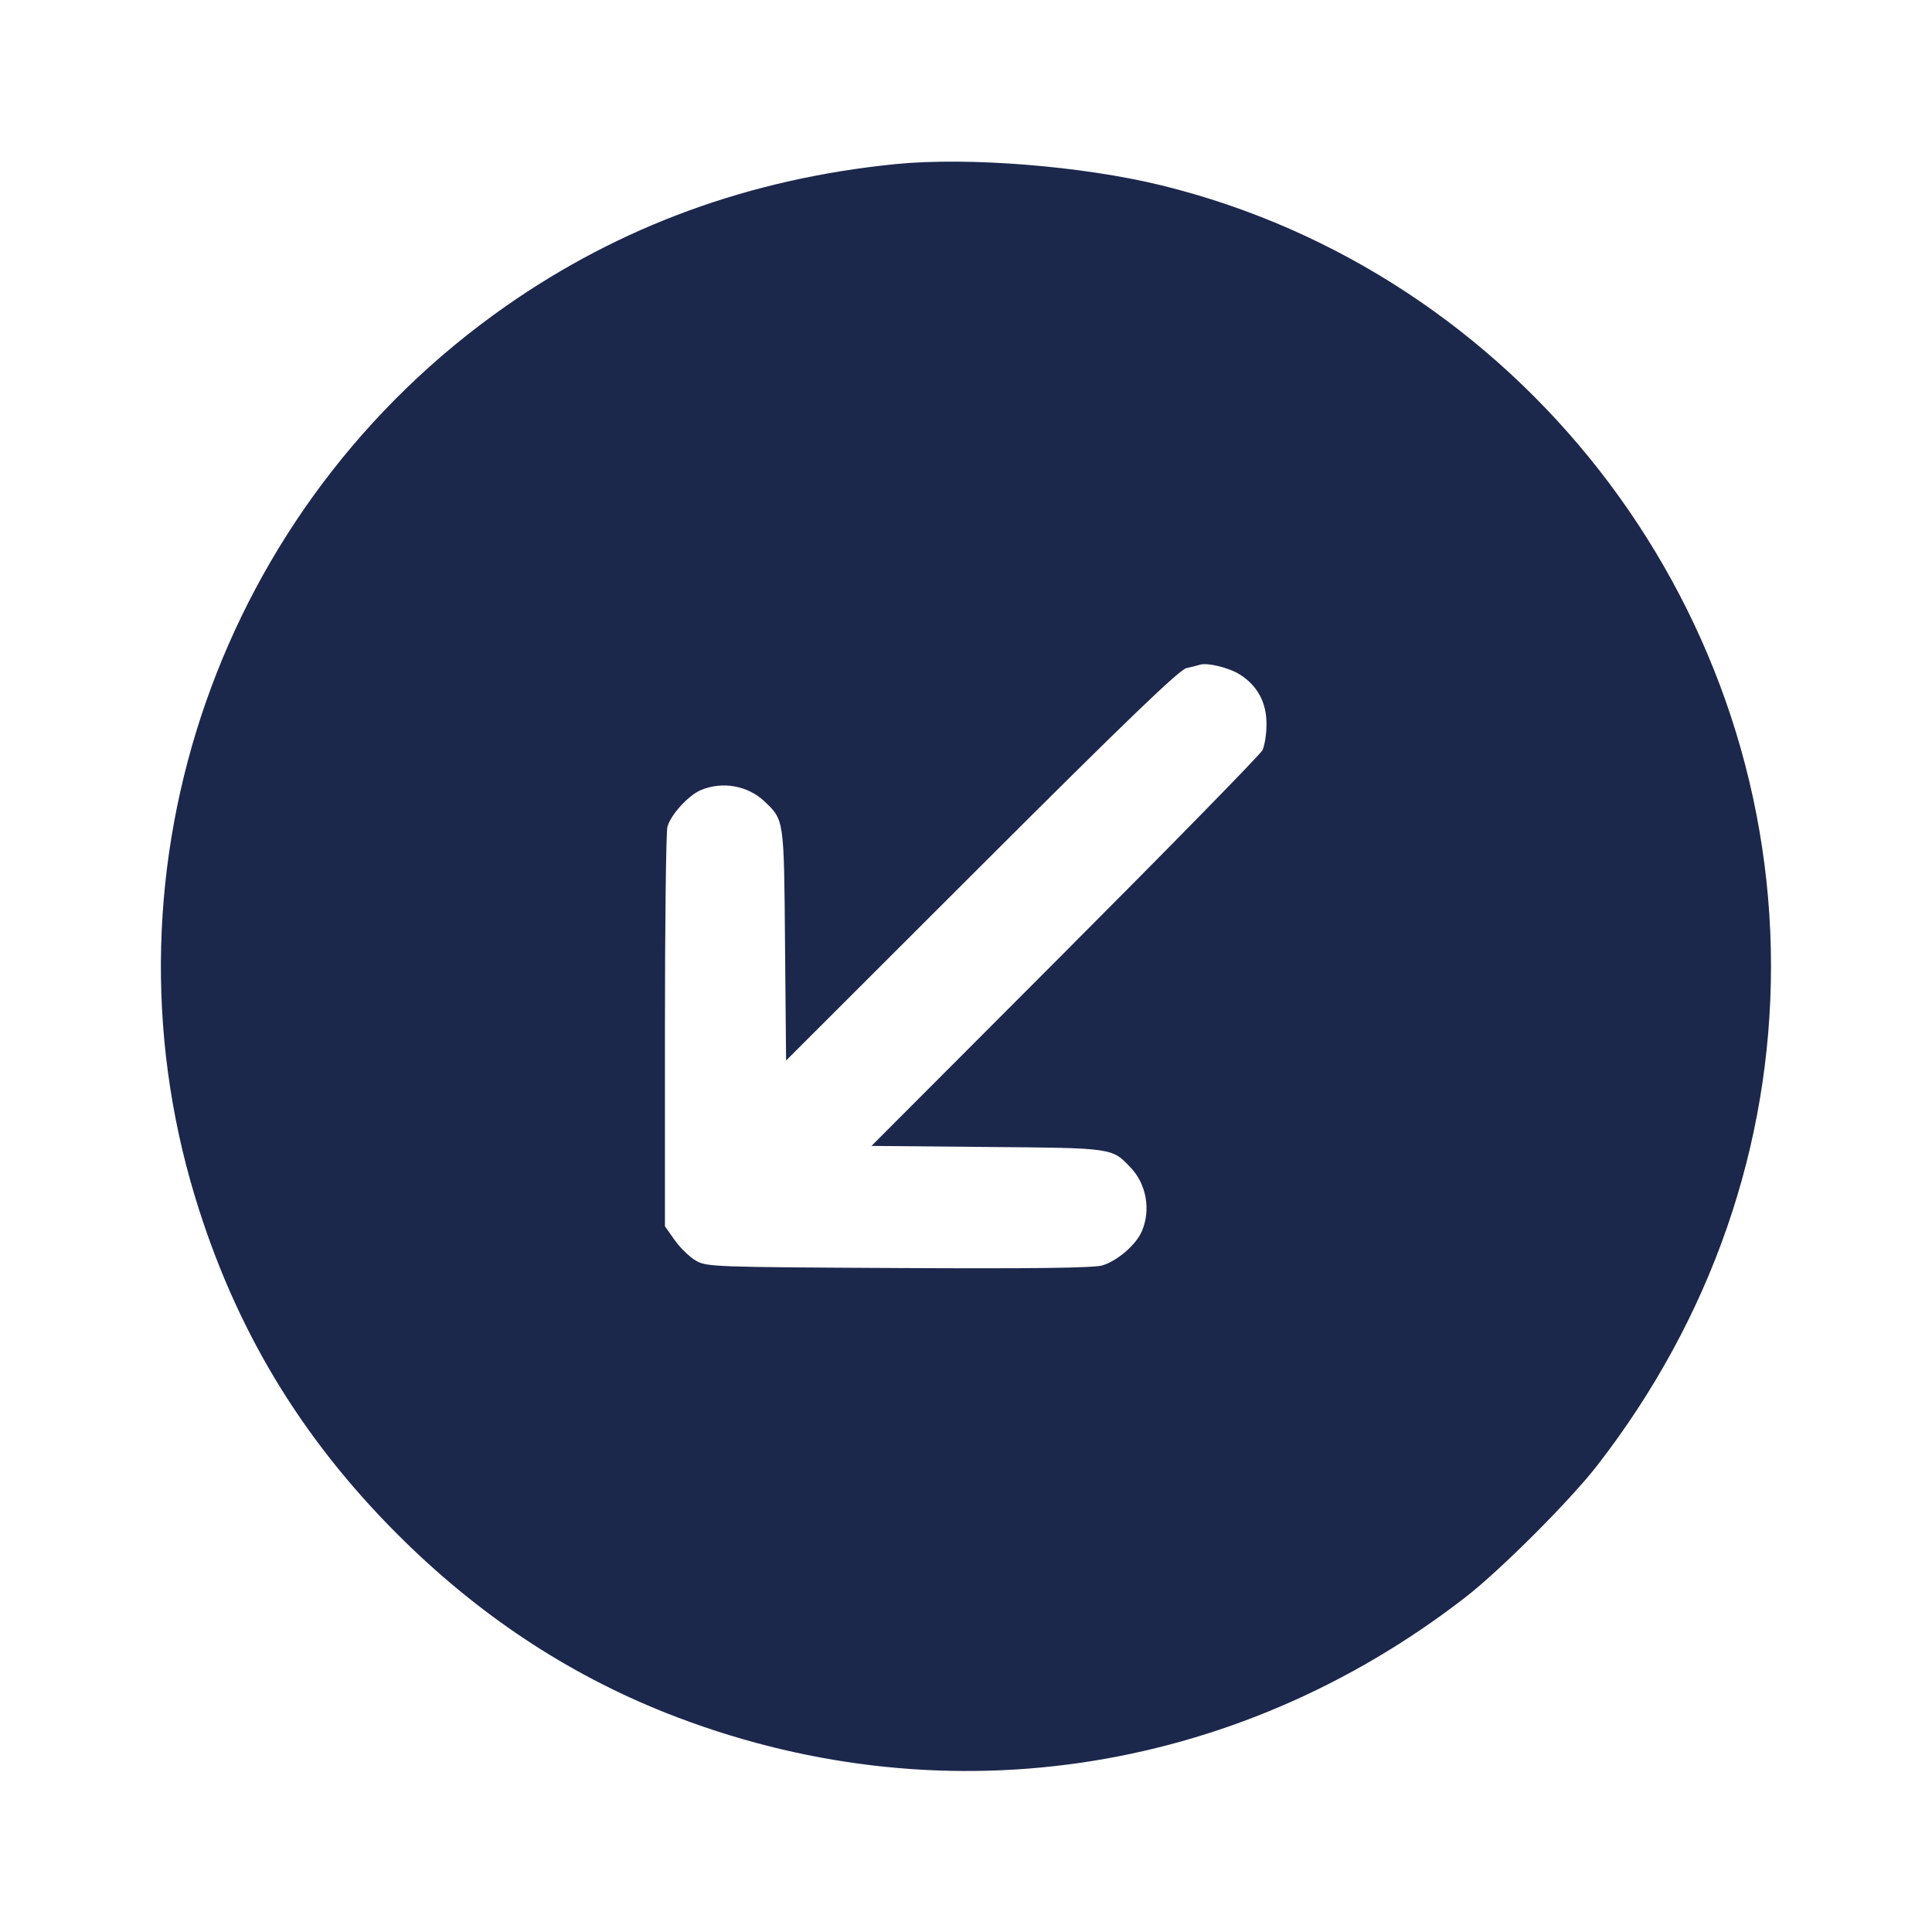 <svg width="24" height="24" viewBox="0 0 24 24" fill="none" xmlns="http://www.w3.org/2000/svg"><path d="M11.120 2.039 C 9.316 2.220,7.707 2.807,6.280 3.806 C 2.738 6.286,1.178 10.759,2.422 14.865 C 2.918 16.499,3.728 17.850,4.939 19.061 C 5.928 20.050,7.038 20.788,8.272 21.278 C 11.634 22.610,15.313 22.080,18.200 19.845 C 18.637 19.507,19.507 18.637,19.845 18.200 C 21.255 16.379,22.000 14.234,22.000 12.000 C 22.000 7.432,18.842 3.387,14.430 2.303 C 13.446 2.062,12.028 1.948,11.120 2.039 M15.405 8.381 C 15.624 8.522,15.733 8.727,15.733 8.996 C 15.733 9.119,15.710 9.265,15.682 9.320 C 15.654 9.375,14.550 10.503,13.228 11.828 L 10.826 14.235 12.263 14.248 C 13.834 14.261,13.812 14.258,14.047 14.506 C 14.241 14.711,14.297 15.027,14.186 15.292 C 14.115 15.461,13.880 15.665,13.691 15.720 C 13.586 15.751,12.809 15.761,11.160 15.752 C 8.845 15.740,8.776 15.738,8.641 15.658 C 8.564 15.613,8.447 15.499,8.381 15.405 L 8.260 15.233 8.260 12.807 C 8.260 11.472,8.274 10.331,8.291 10.271 C 8.333 10.119,8.553 9.879,8.708 9.814 C 8.973 9.703,9.289 9.759,9.494 9.953 C 9.742 10.188,9.739 10.166,9.752 11.737 L 9.765 13.174 12.192 10.750 C 14.007 8.937,14.650 8.319,14.740 8.299 C 14.806 8.285,14.878 8.267,14.900 8.259 C 14.991 8.226,15.270 8.294,15.405 8.381 " fill="#1C274C" stroke="none" fill-rule="evenodd"></path></svg>